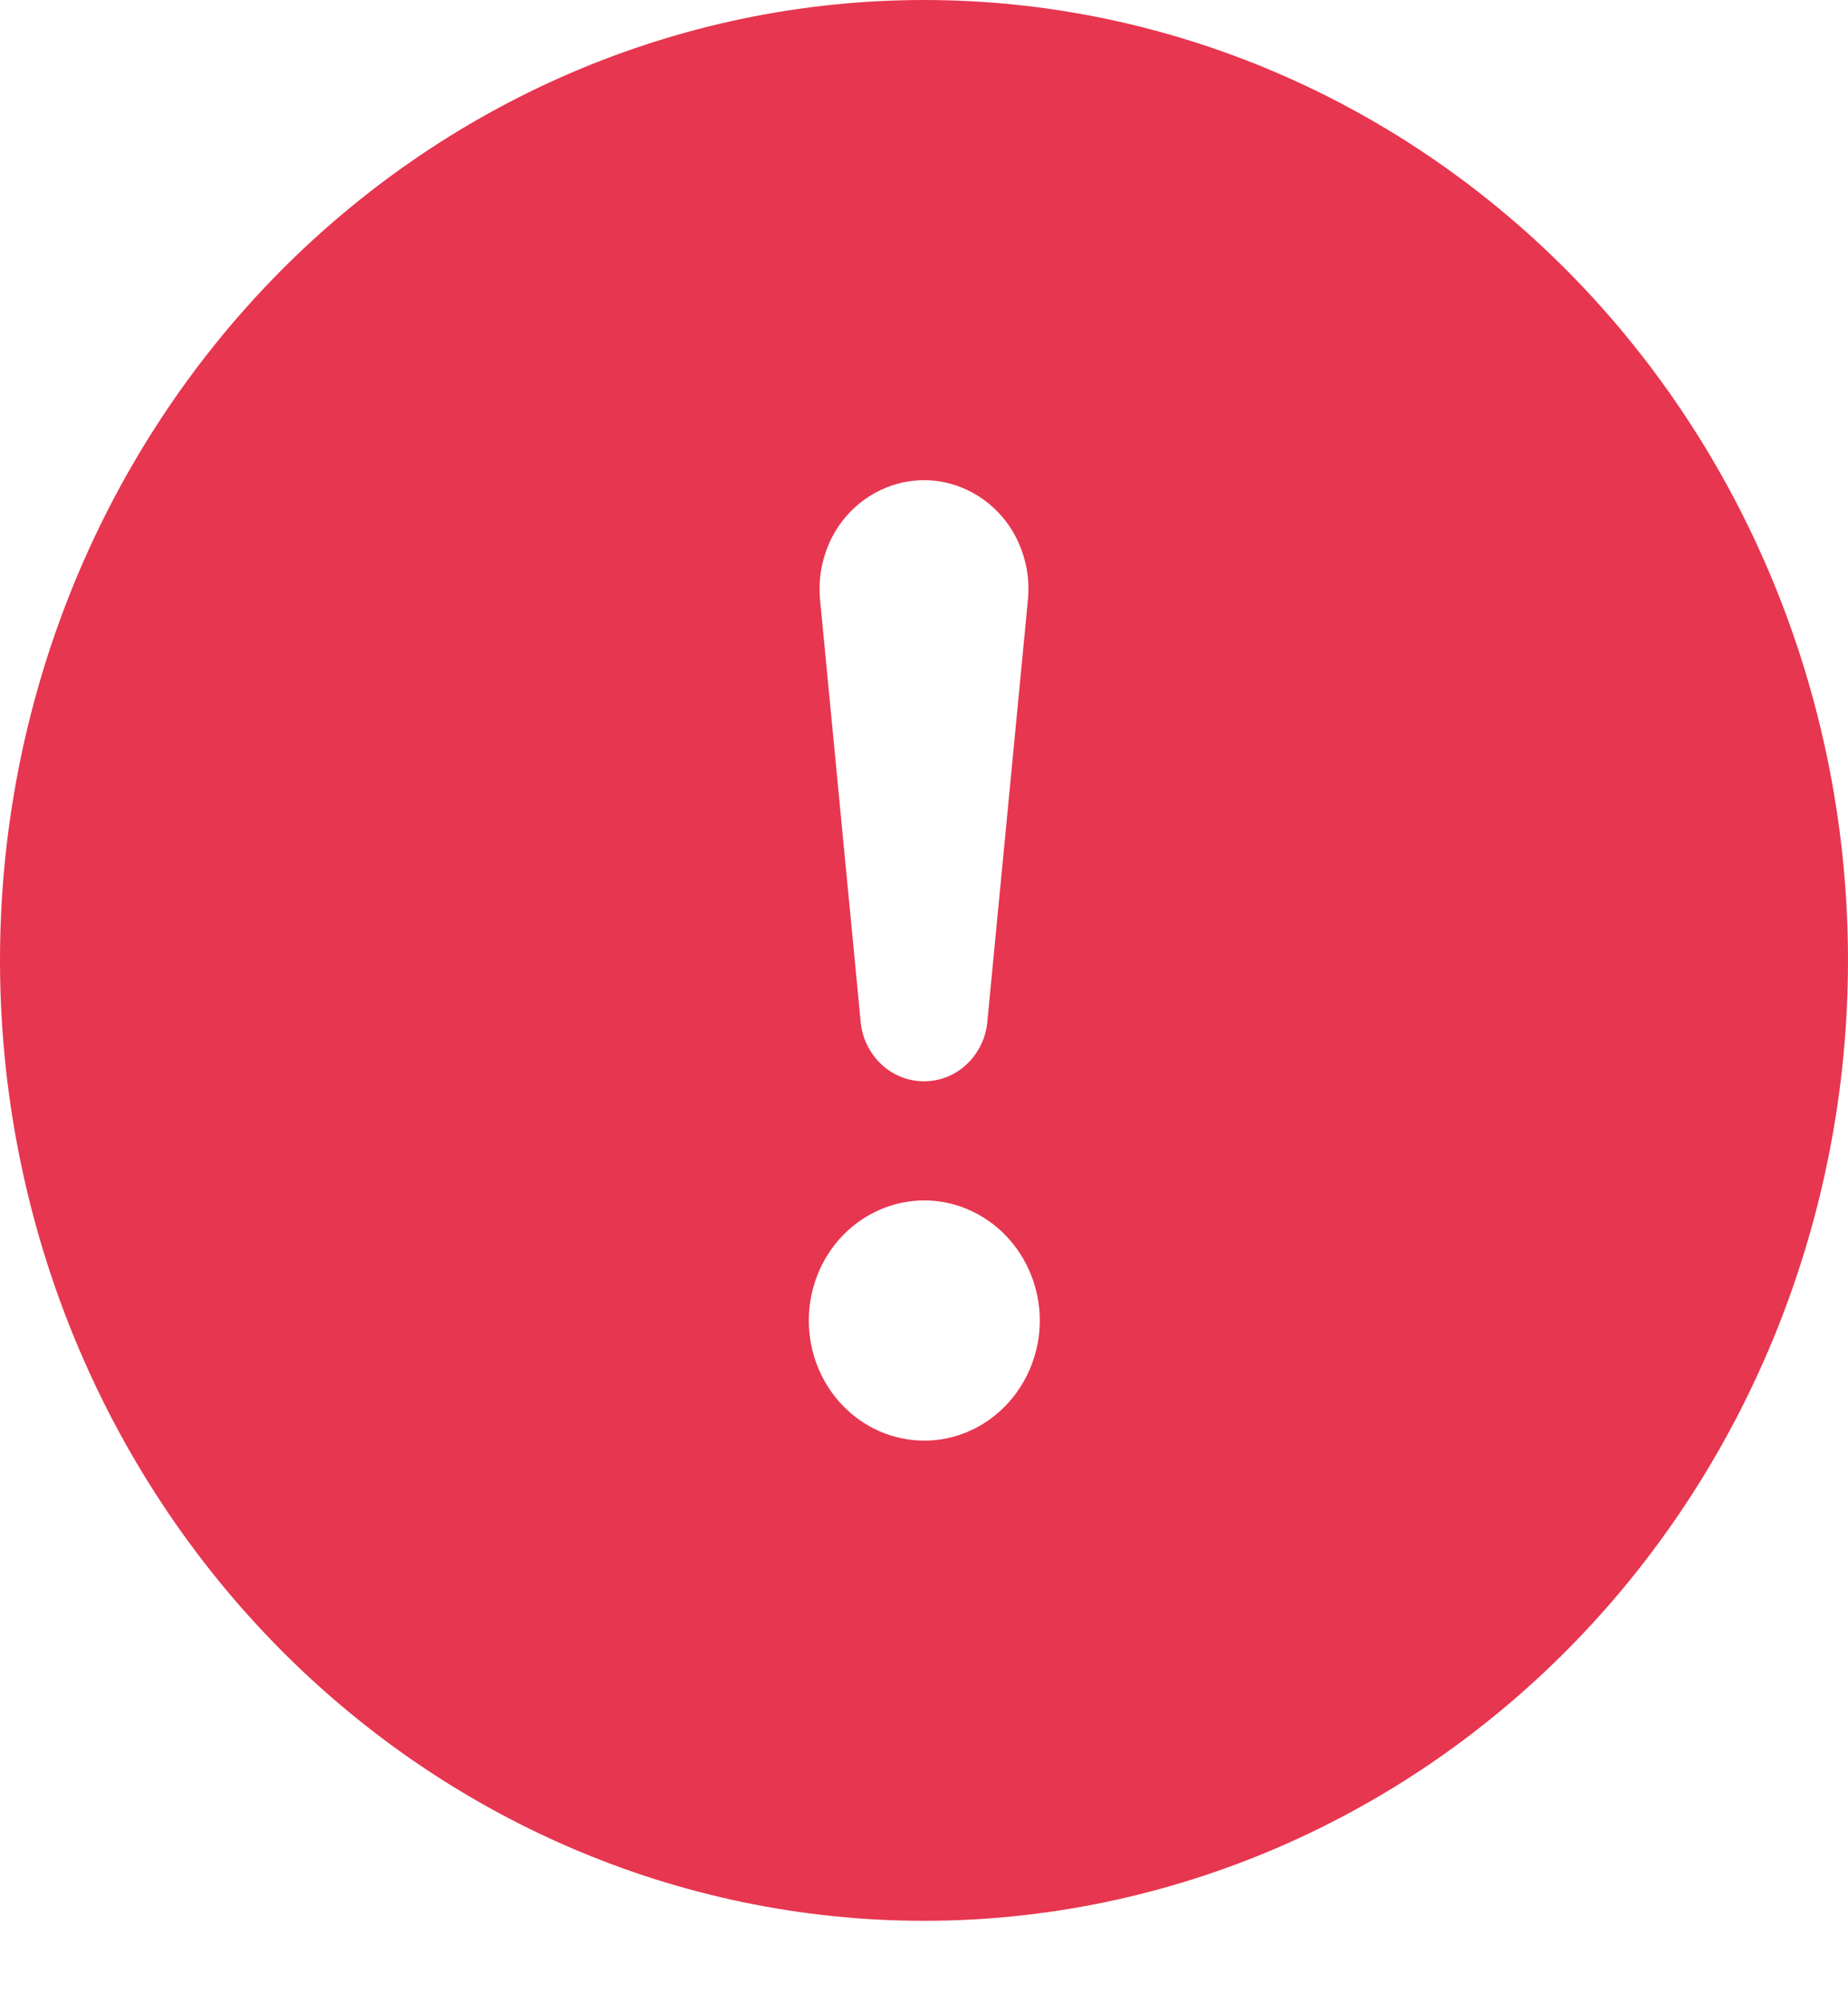 <svg width="12" height="13" viewBox="0 0 12 13" fill="none" xmlns="http://www.w3.org/2000/svg">
<path d="M12 6.232C12 7.885 11.368 9.471 10.243 10.639C9.117 11.808 7.591 12.465 6 12.465C4.409 12.465 2.883 11.808 1.757 10.639C0.632 9.471 0 7.885 0 6.232C0 4.579 0.632 2.994 1.757 1.825C2.883 0.657 4.409 0 6 0C7.591 0 9.117 0.657 10.243 1.825C11.368 2.994 12 4.579 12 6.232ZM6 3.116C5.905 3.116 5.811 3.137 5.725 3.177C5.638 3.217 5.561 3.275 5.497 3.348C5.433 3.421 5.385 3.507 5.356 3.601C5.326 3.694 5.316 3.793 5.325 3.891L5.588 6.623C5.596 6.731 5.644 6.831 5.72 6.904C5.796 6.977 5.896 7.017 6 7.017C6.104 7.017 6.204 6.977 6.28 6.904C6.356 6.831 6.404 6.731 6.412 6.623L6.675 3.891C6.684 3.793 6.674 3.694 6.644 3.601C6.615 3.507 6.567 3.421 6.503 3.348C6.439 3.275 6.362 3.217 6.275 3.177C6.189 3.137 6.095 3.116 6 3.116ZM6.002 7.79C5.803 7.79 5.612 7.873 5.471 8.019C5.331 8.165 5.252 8.363 5.252 8.57C5.252 8.776 5.331 8.974 5.471 9.12C5.612 9.267 5.803 9.349 6.002 9.349C6.2 9.349 6.391 9.267 6.532 9.12C6.672 8.974 6.752 8.776 6.752 8.57C6.752 8.363 6.672 8.165 6.532 8.019C6.391 7.873 6.2 7.79 6.002 7.79Z" fill="#E7364F"/>
</svg>
